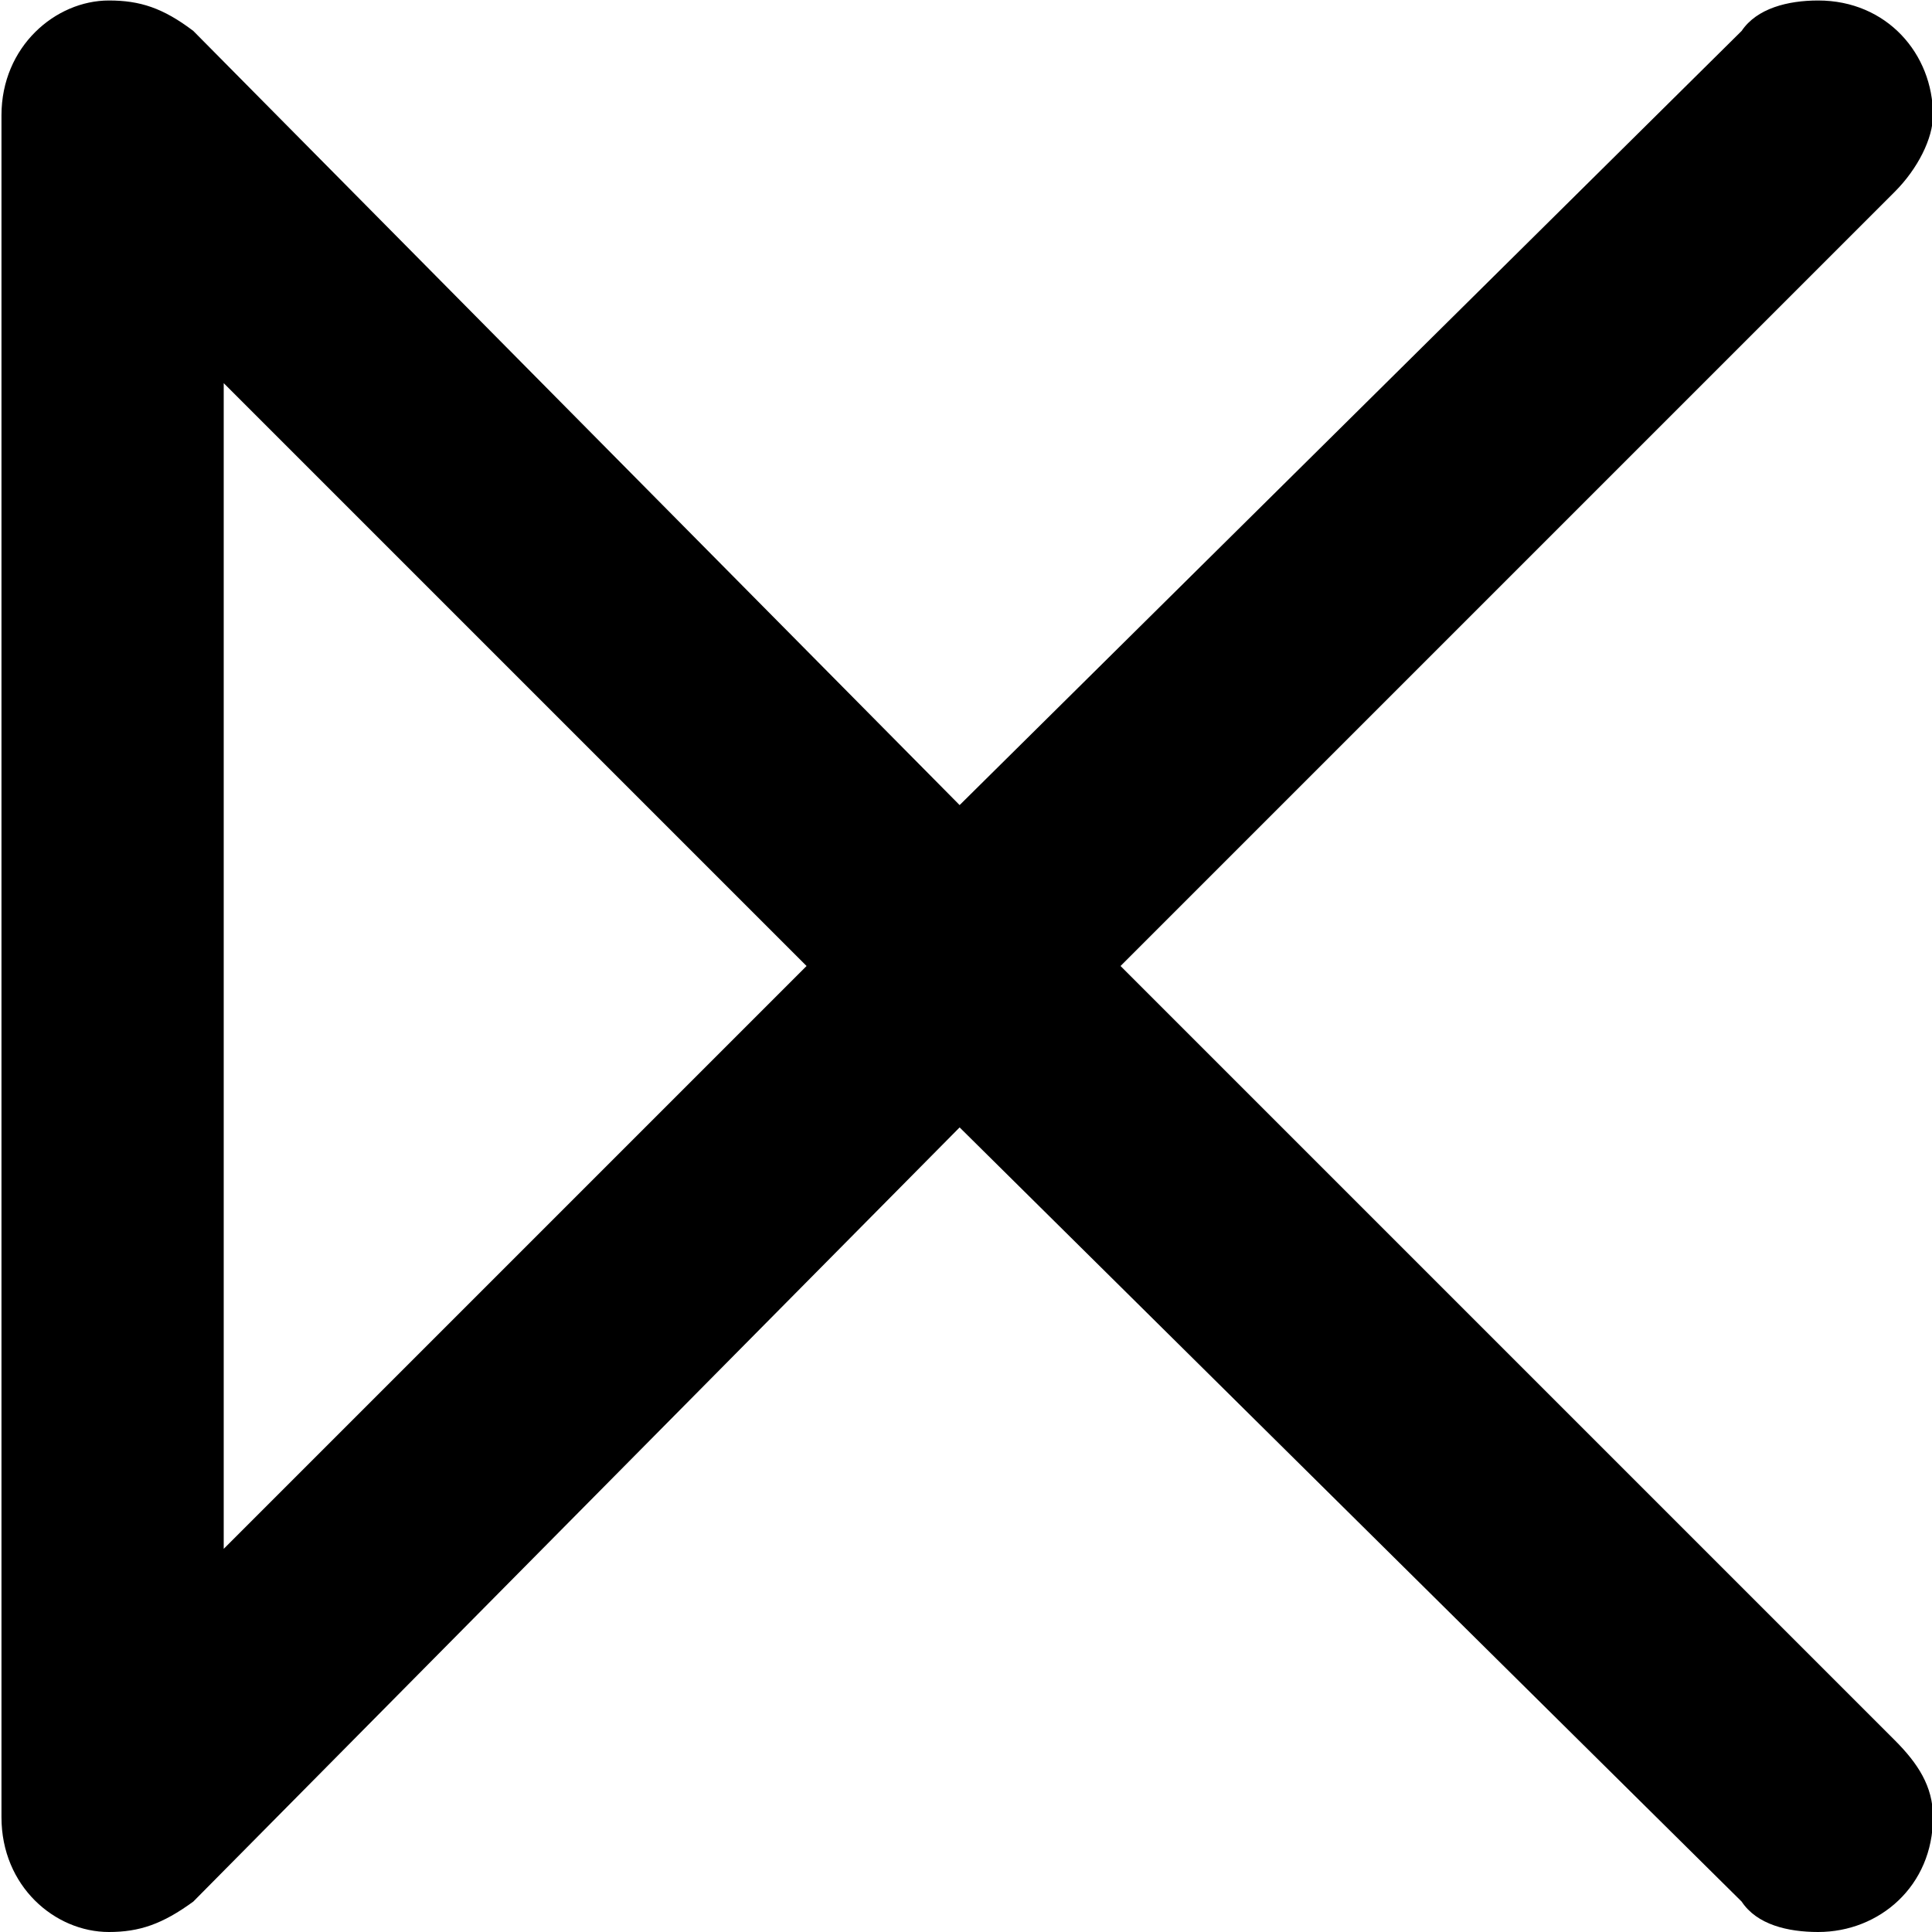 <?xml version="1.0" encoding="UTF-8"?>
<svg fill="#000000" version="1.1" viewBox="0 0 3.938 3.938" xmlns="http://www.w3.org/2000/svg" xmlns:xlink="http://www.w3.org/1999/xlink">
<defs>
<g id="a">
<path d="m1.484-3.734 1.188 1.188-1.188 1.188zm3.484 2.922c0-0.062-0.031-0.109-0.078-0.156l-1.578-1.578 1.578-1.578c0.047-0.047 0.078-0.109 0.078-0.156 0-0.125-0.094-0.234-0.234-0.234-0.062 0-0.125 0.016-0.156 0.062l-1.594 1.578-1.562-1.578c-0.062-0.047-0.109-0.062-0.172-0.062-0.109 0-0.219 0.094-0.219 0.234v3.469c0 0.141 0.109 0.234 0.219 0.234 0.062 0 0.109-0.016 0.172-0.062l1.562-1.578 1.594 1.578c0.031 0.047 0.094 0.062 0.156 0.062 0.125 0 0.234-0.094 0.234-0.234z"/>
</g>
</defs>
<g transform="translate(-149.74 -130.25)">
<use x="148.712" y="134.765" xlink:href="#a"/>
</g>
</svg>
